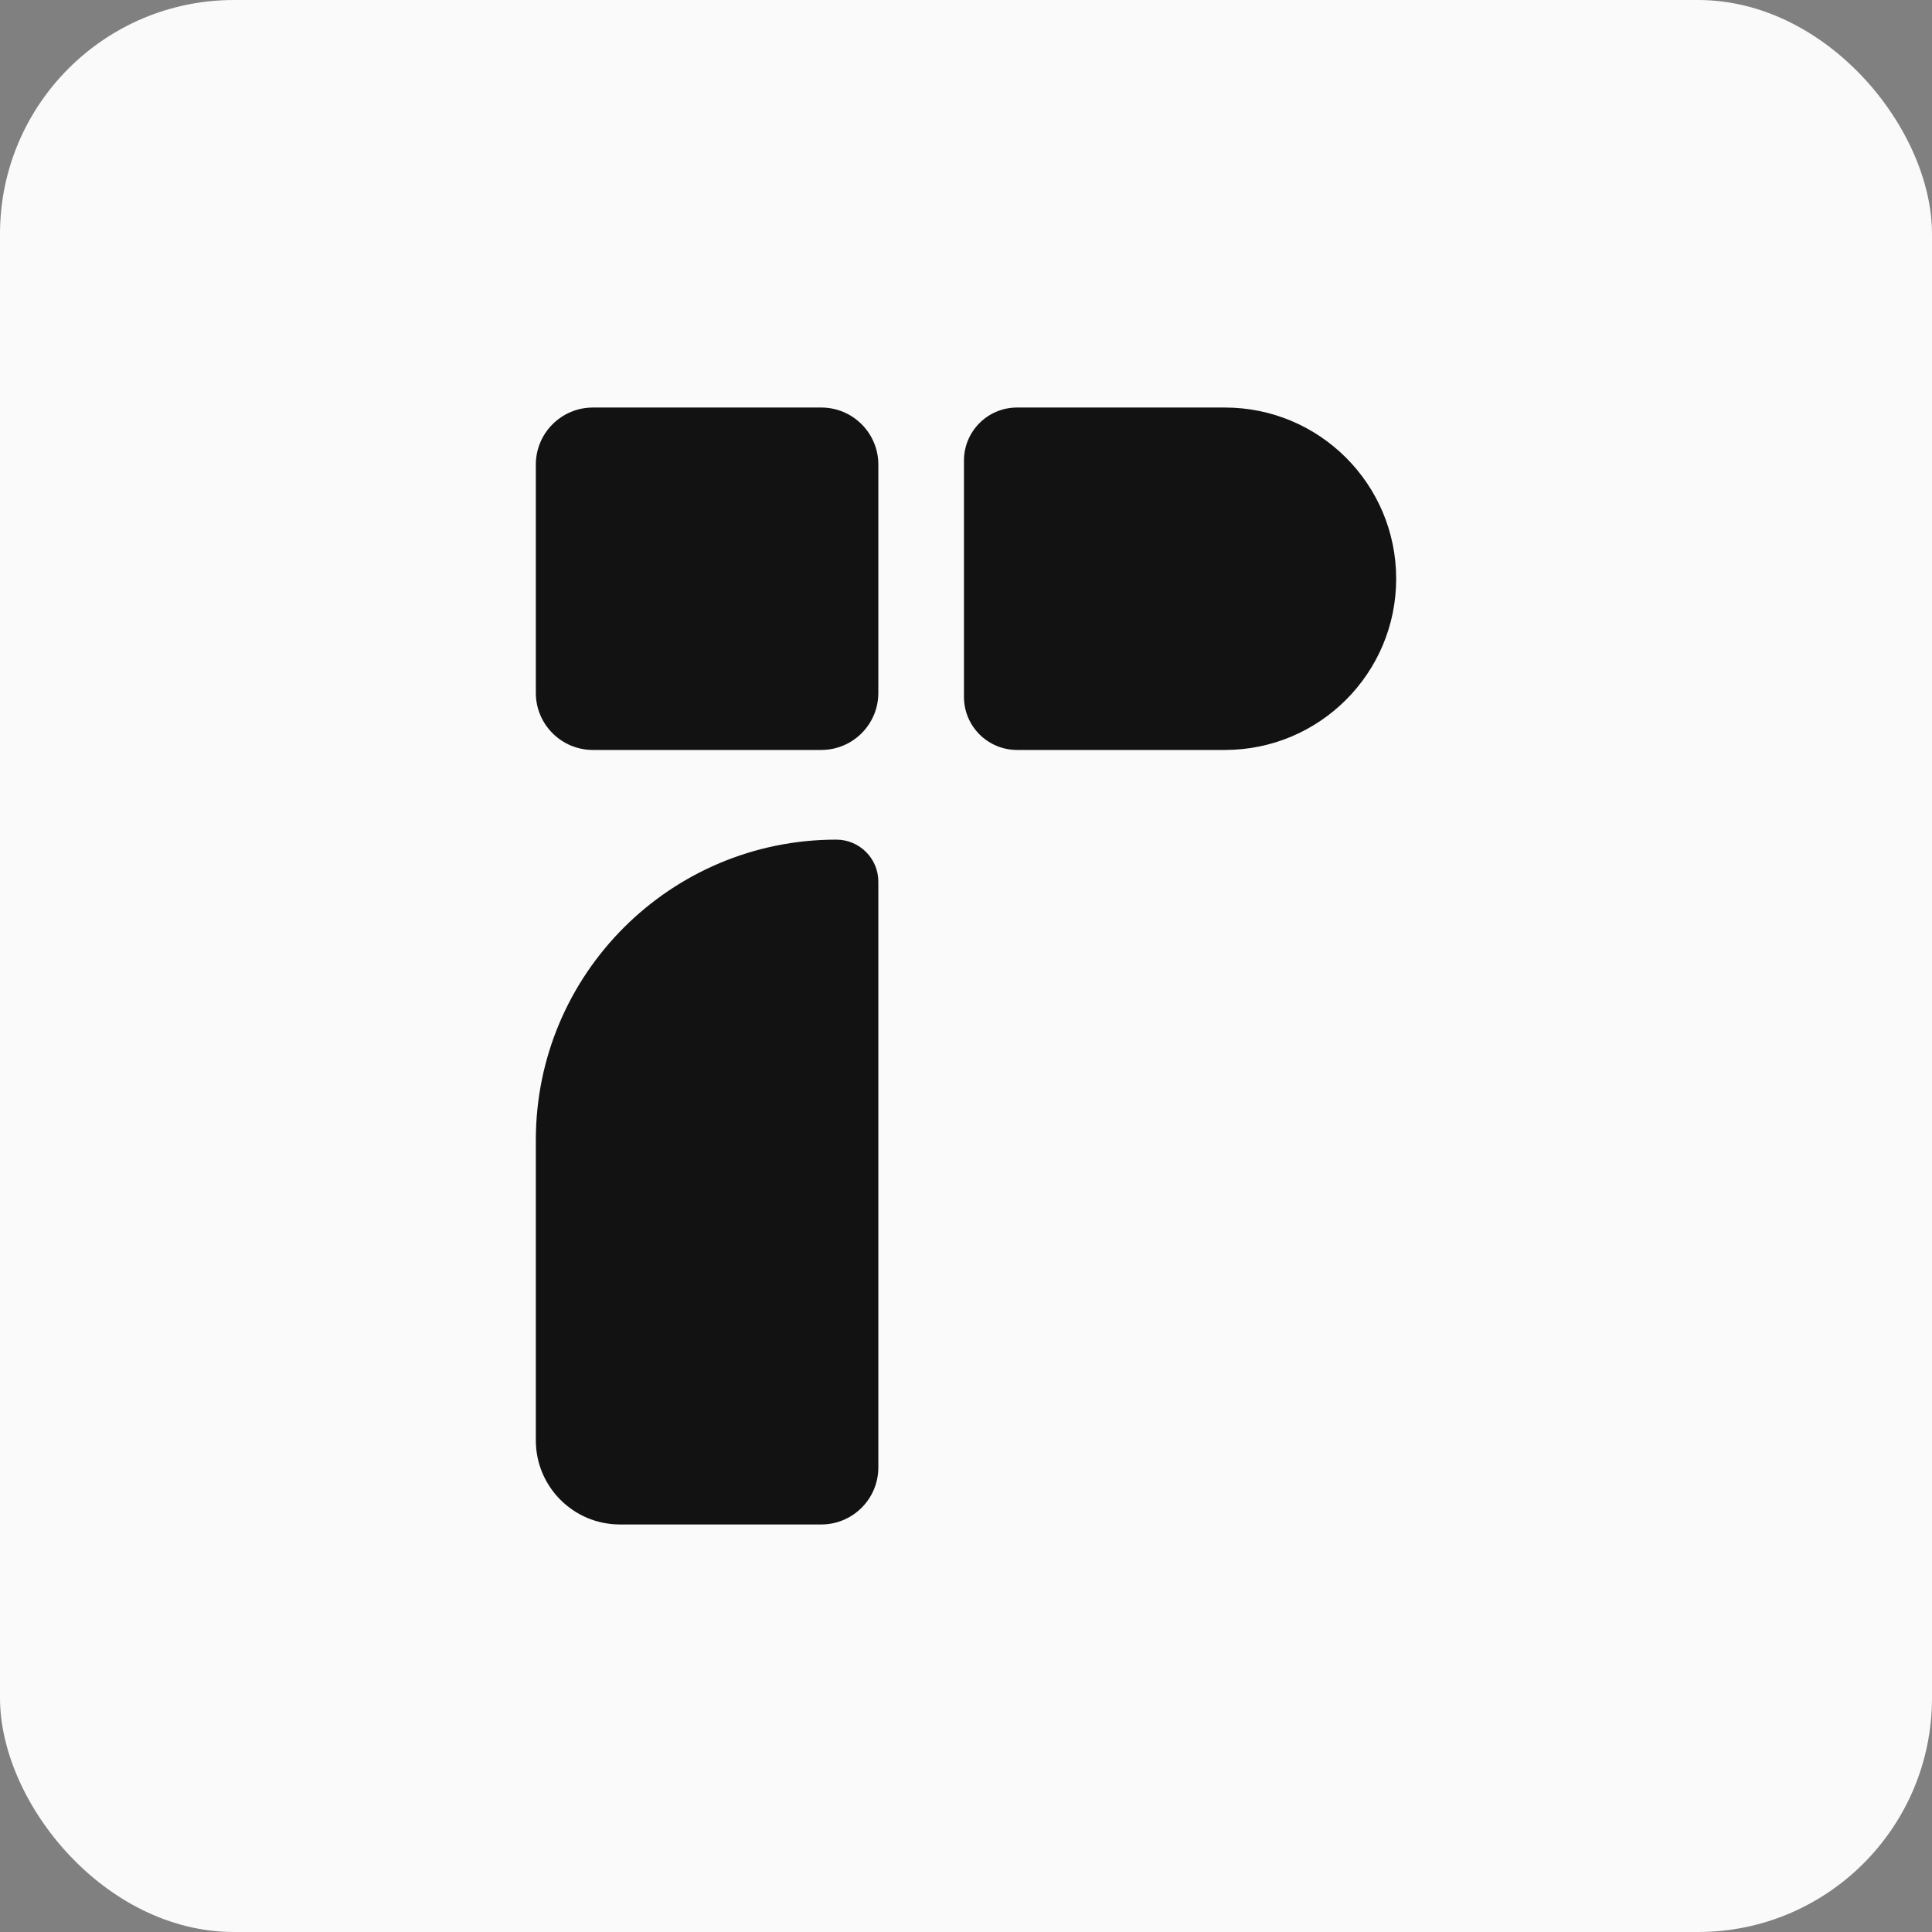 <svg width="1024" height="1024" viewBox="0 0 1024 1024" fill="none" xmlns="http://www.w3.org/2000/svg">
<rect x="0" y="0" width="1024" height="1024" fill="#808080" stroke="none"/>
<rect width="1024" height="1024" rx="124" fill="#FAFAFA"/>
<path d="M740 306.745C740 256.628 699.362 216 649.232 216H539.052C523.515 216 510.919 228.592 510.919 244.125V369.364C510.919 384.897 523.515 397.489 539.052 397.489H649.232C699.362 397.489 740 356.861 740 306.745Z" fill="#121212"/>
<path d="M465.536 467.31C465.536 455.001 455.554 445.022 443.242 445.022C355.295 445.022 284 516.299 284 604.223V763.424C284 788.043 303.963 808 328.588 808H435.28C451.99 808 465.536 794.457 465.536 777.752V467.31Z" fill="#121212"/>
<path d="M284 246.248C284 229.543 297.546 216 314.256 216H435.28C451.99 216 465.536 229.543 465.536 246.248V367.241C465.536 383.946 451.99 397.489 435.28 397.489H314.256C297.546 397.489 284 383.946 284 367.241V246.248Z" fill="#121212"/>
</svg>

